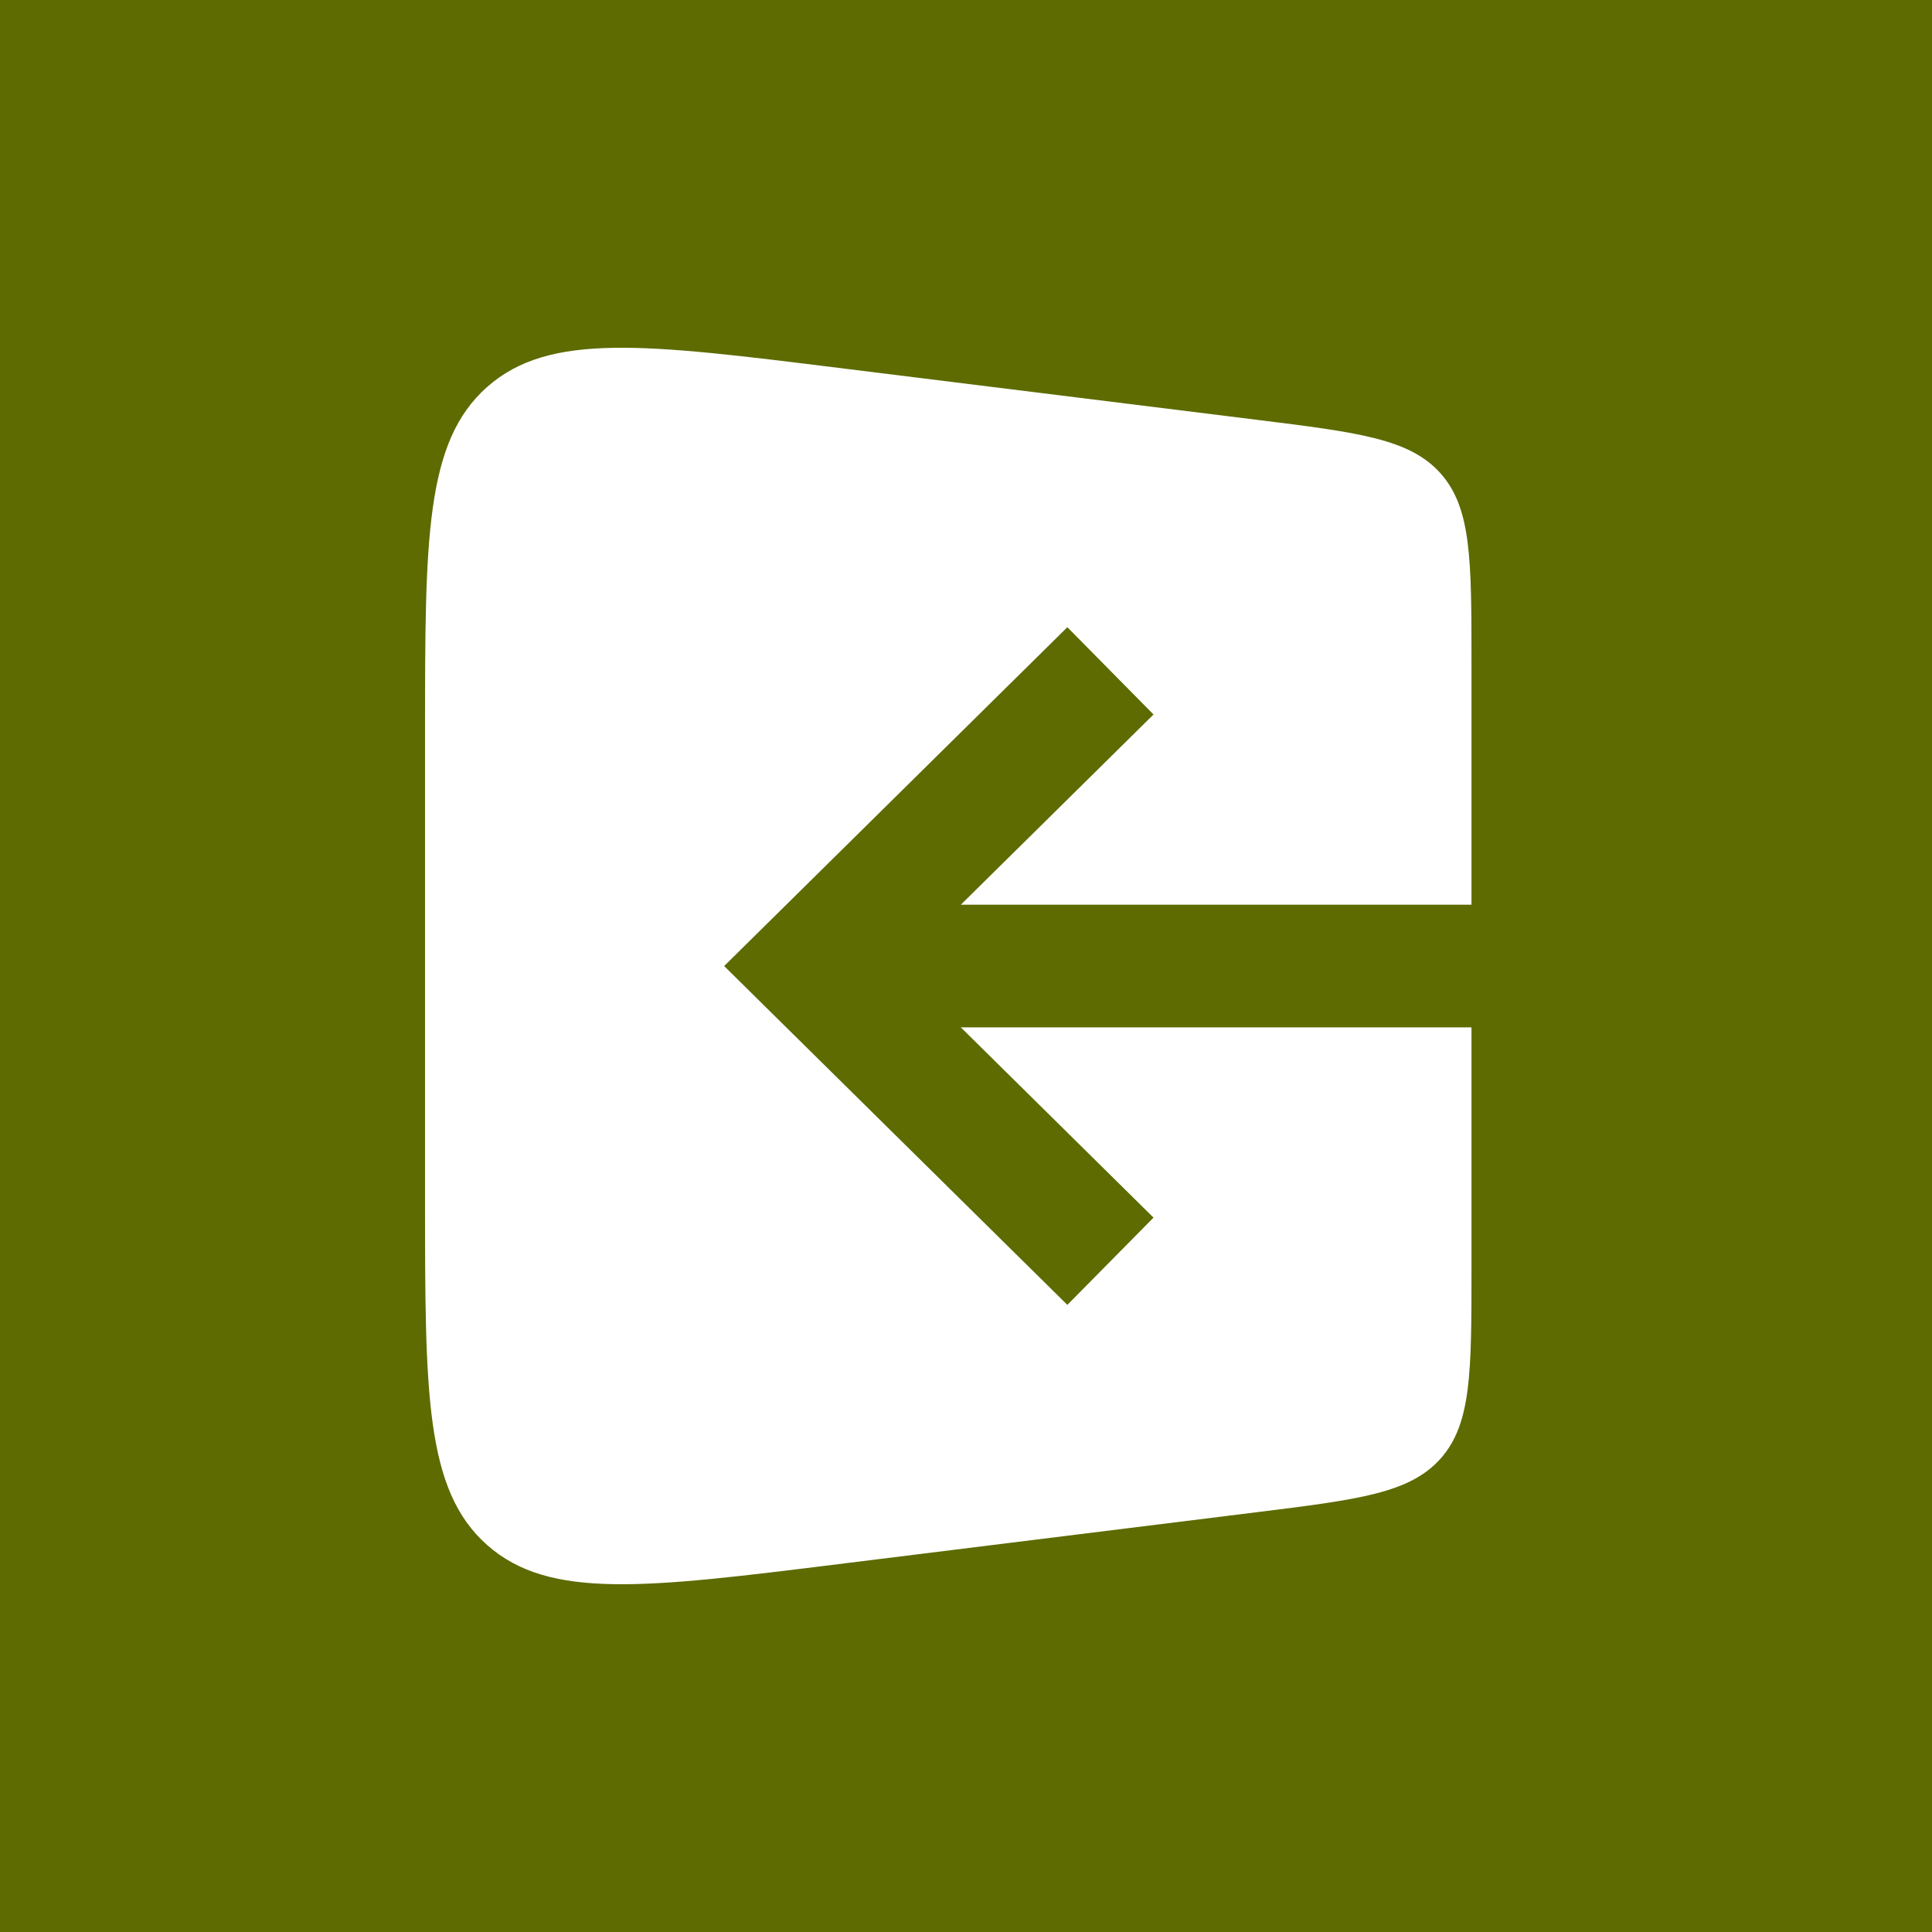 <svg width="50" height="50" viewBox="0 0 50 50" fill="none" xmlns="http://www.w3.org/2000/svg">
<rect width="50" height="50" fill="#849900"/>
<rect width="50" height="50" fill="black" fill-opacity="0.3"/>
<path fill-rule="evenodd" clip-rule="evenodd" d="M32.516 10.863L21.696 9.52C16.71 8.901 14.218 8.592 12.609 10.013C11 11.435 11 13.947 11 18.971V31.03C11 36.054 11 38.566 12.609 39.987C14.218 41.408 16.71 41.099 21.696 40.48L32.516 39.137C35.166 38.808 36.491 38.644 37.287 37.743C38.082 36.843 38.082 35.508 38.082 32.837V26.588H24.866L29.853 31.512L27.623 33.77L19.885 26.131L18.741 25.001L19.885 23.872L27.623 16.232L29.853 18.491L24.866 23.414H38.082V17.163C38.082 14.493 38.082 13.157 37.287 12.257C36.491 11.357 35.166 11.192 32.516 10.863Z" fill="white"/>
</svg>
